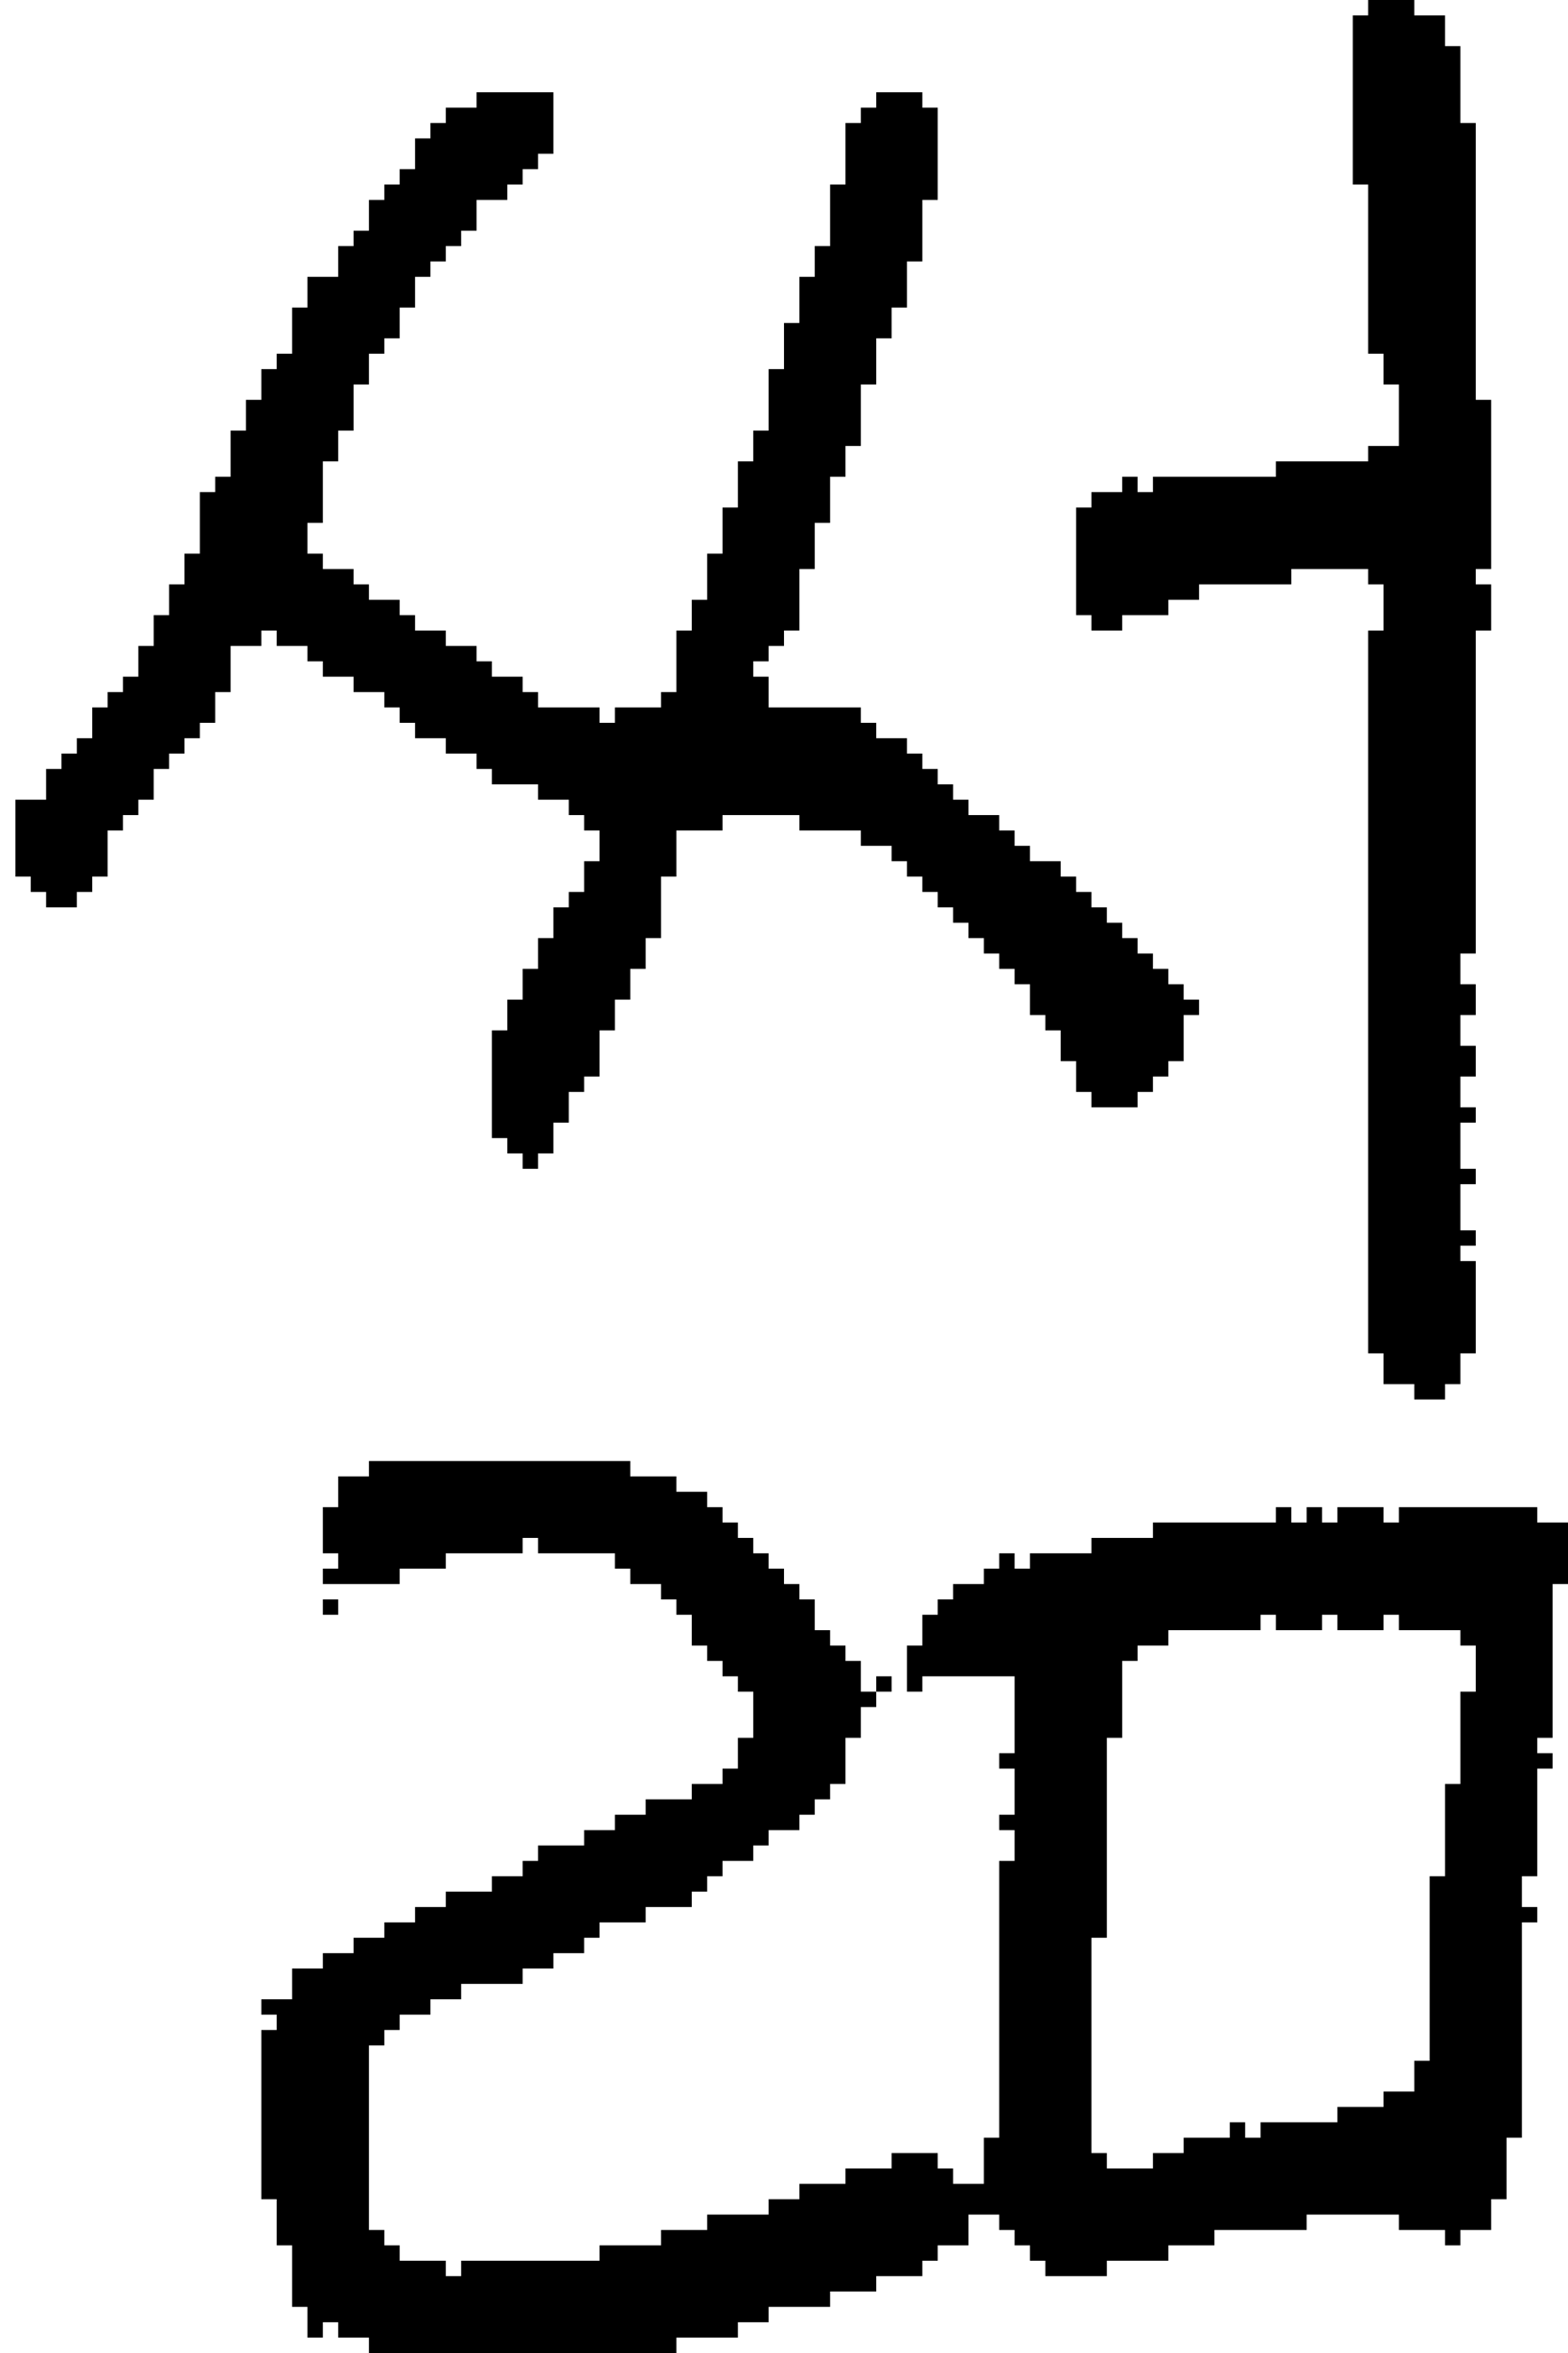 <?xml version="1.0" encoding="UTF-8" standalone="no"?>
<!DOCTYPE svg PUBLIC "-//W3C//DTD SVG 1.1//EN" 
  "http://www.w3.org/Graphics/SVG/1.1/DTD/svg11.dtd">
<svg width="102" height="153"
     xmlns="http://www.w3.org/2000/svg" version="1.1">
 <path d="  M 37,71  L 38,71  L 38,70  L 39,70  L 39,67  L 40,67  L 40,65  L 41,65  L 41,63  L 42,63  L 42,61  L 43,61  L 43,57  L 44,57  L 44,54  L 47,54  L 47,53  L 52,53  L 52,54  L 56,54  L 56,55  L 58,55  L 58,56  L 59,56  L 59,57  L 60,57  L 60,58  L 61,58  L 61,59  L 62,59  L 62,60  L 63,60  L 63,61  L 64,61  L 64,62  L 65,62  L 65,63  L 66,63  L 66,64  L 67,64  L 67,66  L 68,66  L 68,67  L 69,67  L 69,69  L 70,69  L 70,71  L 71,71  L 71,72  L 74,72  L 74,71  L 75,71  L 75,70  L 76,70  L 76,69  L 77,69  L 77,66  L 78,66  L 78,65  L 77,65  L 77,64  L 76,64  L 76,63  L 75,63  L 75,62  L 74,62  L 74,61  L 73,61  L 73,60  L 72,60  L 72,59  L 71,59  L 71,58  L 70,58  L 70,57  L 69,57  L 69,56  L 67,56  L 67,55  L 66,55  L 66,54  L 65,54  L 65,53  L 63,53  L 63,52  L 62,52  L 62,51  L 61,51  L 61,50  L 60,50  L 60,49  L 59,49  L 59,48  L 57,48  L 57,47  L 56,47  L 56,46  L 50,46  L 50,44  L 49,44  L 49,43  L 50,43  L 50,42  L 51,42  L 51,41  L 52,41  L 52,37  L 53,37  L 53,34  L 54,34  L 54,31  L 55,31  L 55,29  L 56,29  L 56,25  L 57,25  L 57,22  L 58,22  L 58,20  L 59,20  L 59,17  L 60,17  L 60,13  L 61,13  L 61,7  L 60,7  L 60,6  L 57,6  L 57,7  L 56,7  L 56,8  L 55,8  L 55,12  L 54,12  L 54,16  L 53,16  L 53,18  L 52,18  L 52,21  L 51,21  L 51,24  L 50,24  L 50,28  L 49,28  L 49,30  L 48,30  L 48,33  L 47,33  L 47,36  L 46,36  L 46,39  L 45,39  L 45,41  L 44,41  L 44,45  L 43,45  L 43,46  L 40,46  L 40,47  L 39,47  L 39,46  L 35,46  L 35,45  L 34,45  L 34,44  L 32,44  L 32,43  L 31,43  L 31,42  L 29,42  L 29,41  L 27,41  L 27,40  L 26,40  L 26,39  L 24,39  L 24,38  L 23,38  L 23,37  L 21,37  L 21,36  L 20,36  L 20,34  L 21,34  L 21,30  L 22,30  L 22,28  L 23,28  L 23,25  L 24,25  L 24,23  L 25,23  L 25,22  L 26,22  L 26,20  L 27,20  L 27,18  L 28,18  L 28,17  L 29,17  L 29,16  L 30,16  L 30,15  L 31,15  L 31,13  L 33,13  L 33,12  L 34,12  L 34,11  L 35,11  L 35,10  L 36,10  L 36,6  L 31,6  L 31,7  L 29,7  L 29,8  L 28,8  L 28,9  L 27,9  L 27,11  L 26,11  L 26,12  L 25,12  L 25,13  L 24,13  L 24,15  L 23,15  L 23,16  L 22,16  L 22,18  L 20,18  L 20,20  L 19,20  L 19,23  L 18,23  L 18,24  L 17,24  L 17,26  L 16,26  L 16,28  L 15,28  L 15,31  L 14,31  L 14,32  L 13,32  L 13,36  L 12,36  L 12,38  L 11,38  L 11,40  L 10,40  L 10,42  L 9,42  L 9,44  L 8,44  L 8,45  L 7,45  L 7,46  L 6,46  L 6,48  L 5,48  L 5,49  L 4,49  L 4,50  L 3,50  L 3,52  L 1,52  L 1,57  L 2,57  L 2,58  L 3,58  L 3,59  L 5,59  L 5,58  L 6,58  L 6,57  L 7,57  L 7,54  L 8,54  L 8,53  L 9,53  L 9,52  L 10,52  L 10,50  L 11,50  L 11,49  L 12,49  L 12,48  L 13,48  L 13,47  L 14,47  L 14,45  L 15,45  L 15,42  L 17,42  L 17,41  L 18,41  L 18,42  L 20,42  L 20,43  L 21,43  L 21,44  L 23,44  L 23,45  L 25,45  L 25,46  L 26,46  L 26,47  L 27,47  L 27,48  L 29,48  L 29,49  L 31,49  L 31,50  L 32,50  L 32,51  L 35,51  L 35,52  L 37,52  L 37,53  L 38,53  L 38,54  L 39,54  L 39,56  L 38,56  L 38,58  L 37,58  L 37,59  L 36,59  L 36,61  L 35,61  L 35,63  L 34,63  L 34,65  L 33,65  L 33,67  L 32,67  L 32,74  L 33,74  L 33,75  L 34,75  L 34,76  L 35,76  L 35,75  L 36,75  L 36,73  L 37,73  Z  " style="fill:rgb(0, 0, 0); fill-opacity:1.000; stroke:none;" />
 <path d="  M 38,127  L 38,126  L 39,126  L 39,125  L 42,125  L 42,124  L 45,124  L 45,123  L 46,123  L 46,122  L 47,122  L 47,121  L 49,121  L 49,120  L 50,120  L 50,119  L 52,119  L 52,118  L 53,118  L 53,117  L 54,117  L 54,116  L 55,116  L 55,113  L 56,113  L 56,111  L 57,111  L 57,110  L 56,110  L 56,108  L 55,108  L 55,107  L 54,107  L 54,106  L 53,106  L 53,104  L 52,104  L 52,103  L 51,103  L 51,102  L 50,102  L 50,101  L 49,101  L 49,100  L 48,100  L 48,99  L 47,99  L 47,98  L 46,98  L 46,97  L 44,97  L 44,96  L 41,96  L 41,95  L 24,95  L 24,96  L 22,96  L 22,98  L 21,98  L 21,101  L 22,101  L 22,102  L 21,102  L 21,103  L 26,103  L 26,102  L 29,102  L 29,101  L 34,101  L 34,100  L 35,100  L 35,101  L 40,101  L 40,102  L 41,102  L 41,103  L 43,103  L 43,104  L 44,104  L 44,105  L 45,105  L 45,107  L 46,107  L 46,108  L 47,108  L 47,109  L 48,109  L 48,110  L 49,110  L 49,113  L 48,113  L 48,115  L 47,115  L 47,116  L 45,116  L 45,117  L 42,117  L 42,118  L 40,118  L 40,119  L 38,119  L 38,120  L 35,120  L 35,121  L 34,121  L 34,122  L 32,122  L 32,123  L 29,123  L 29,124  L 27,124  L 27,125  L 25,125  L 25,126  L 23,126  L 23,127  L 21,127  L 21,128  L 19,128  L 19,130  L 17,130  L 17,131  L 18,131  L 18,132  L 17,132  L 17,143  L 18,143  L 18,146  L 19,146  L 19,150  L 20,150  L 20,152  L 21,152  L 21,151  L 22,151  L 22,152  L 24,152  L 24,153  L 44,153  L 44,152  L 48,152  L 48,151  L 50,151  L 50,150  L 54,150  L 54,149  L 57,149  L 57,148  L 60,148  L 60,147  L 61,147  L 61,146  L 63,146  L 63,144  L 65,144  L 65,145  L 66,145  L 66,146  L 67,146  L 67,147  L 68,147  L 68,148  L 72,148  L 72,147  L 76,147  L 76,146  L 79,146  L 79,145  L 85,145  L 85,144  L 91,144  L 91,145  L 94,145  L 94,146  L 95,146  L 95,145  L 97,145  L 97,143  L 98,143  L 98,139  L 99,139  L 99,125  L 100,125  L 100,124  L 99,124  L 99,122  L 100,122  L 100,115  L 101,115  L 101,114  L 100,114  L 100,113  L 101,113  L 101,103  L 102,103  L 102,99  L 100,99  L 100,98  L 91,98  L 91,99  L 90,99  L 90,98  L 87,98  L 87,99  L 86,99  L 86,98  L 85,98  L 85,99  L 84,99  L 84,98  L 83,98  L 83,99  L 75,99  L 75,100  L 71,100  L 71,101  L 67,101  L 67,102  L 66,102  L 66,101  L 65,101  L 65,102  L 64,102  L 64,103  L 62,103  L 62,104  L 61,104  L 61,105  L 60,105  L 60,107  L 59,107  L 59,110  L 60,110  L 60,109  L 66,109  L 66,114  L 65,114  L 65,115  L 66,115  L 66,118  L 65,118  L 65,119  L 66,119  L 66,121  L 65,121  L 65,139  L 64,139  L 64,142  L 62,142  L 62,141  L 61,141  L 61,140  L 58,140  L 58,141  L 55,141  L 55,142  L 52,142  L 52,143  L 50,143  L 50,144  L 46,144  L 46,145  L 43,145  L 43,146  L 39,146  L 39,147  L 30,147  L 30,148  L 29,148  L 29,147  L 26,147  L 26,146  L 25,146  L 25,145  L 24,145  L 24,133  L 25,133  L 25,132  L 26,132  L 26,131  L 28,131  L 28,130  L 30,130  L 30,129  L 34,129  L 34,128  L 36,128  L 36,127  Z  M 72,113  L 73,113  L 73,108  L 74,108  L 74,107  L 76,107  L 76,106  L 82,106  L 82,105  L 83,105  L 83,106  L 86,106  L 86,105  L 87,105  L 87,106  L 90,106  L 90,105  L 91,105  L 91,106  L 95,106  L 95,107  L 96,107  L 96,110  L 95,110  L 95,116  L 94,116  L 94,122  L 93,122  L 93,134  L 92,134  L 92,136  L 90,136  L 90,137  L 87,137  L 87,138  L 82,138  L 82,139  L 81,139  L 81,138  L 80,138  L 80,139  L 77,139  L 77,140  L 75,140  L 75,141  L 72,141  L 72,140  L 71,140  L 71,126  L 72,126  Z  " style="fill:rgb(0, 0, 0); fill-opacity:1.000; stroke:none;" />
 <path d="  M 21,105  L 22,105  L 22,104  L 21,104  Z  " style="fill:rgb(0, 0, 0); fill-opacity:1.000; stroke:none;" />
 <path d="  M 58,110  L 58,109  L 57,109  L 57,110  Z  " style="fill:rgb(0, 0, 0); fill-opacity:1.000; stroke:none;" />
 <path d="  M 89,88  L 90,88  L 90,90  L 92,90  L 92,91  L 94,91  L 94,90  L 95,90  L 95,88  L 96,88  L 96,82  L 95,82  L 95,81  L 96,81  L 96,80  L 95,80  L 95,77  L 96,77  L 96,76  L 95,76  L 95,73  L 96,73  L 96,72  L 95,72  L 95,70  L 96,70  L 96,68  L 95,68  L 95,66  L 96,66  L 96,64  L 95,64  L 95,62  L 96,62  L 96,41  L 97,41  L 97,38  L 96,38  L 96,37  L 97,37  L 97,26  L 96,26  L 96,8  L 95,8  L 95,3  L 94,3  L 94,1  L 92,1  L 92,0  L 89,0  L 89,1  L 88,1  L 88,12  L 89,12  L 89,23  L 90,23  L 90,25  L 91,25  L 91,29  L 89,29  L 89,30  L 83,30  L 83,31  L 75,31  L 75,32  L 74,32  L 74,31  L 73,31  L 73,32  L 71,32  L 71,33  L 70,33  L 70,40  L 71,40  L 71,41  L 73,41  L 73,40  L 76,40  L 76,39  L 78,39  L 78,38  L 84,38  L 84,37  L 89,37  L 89,38  L 90,38  L 90,41  L 89,41  Z  " style="fill:rgb(0, 0, 0); fill-opacity:1.000; stroke:none;" />
</svg>
